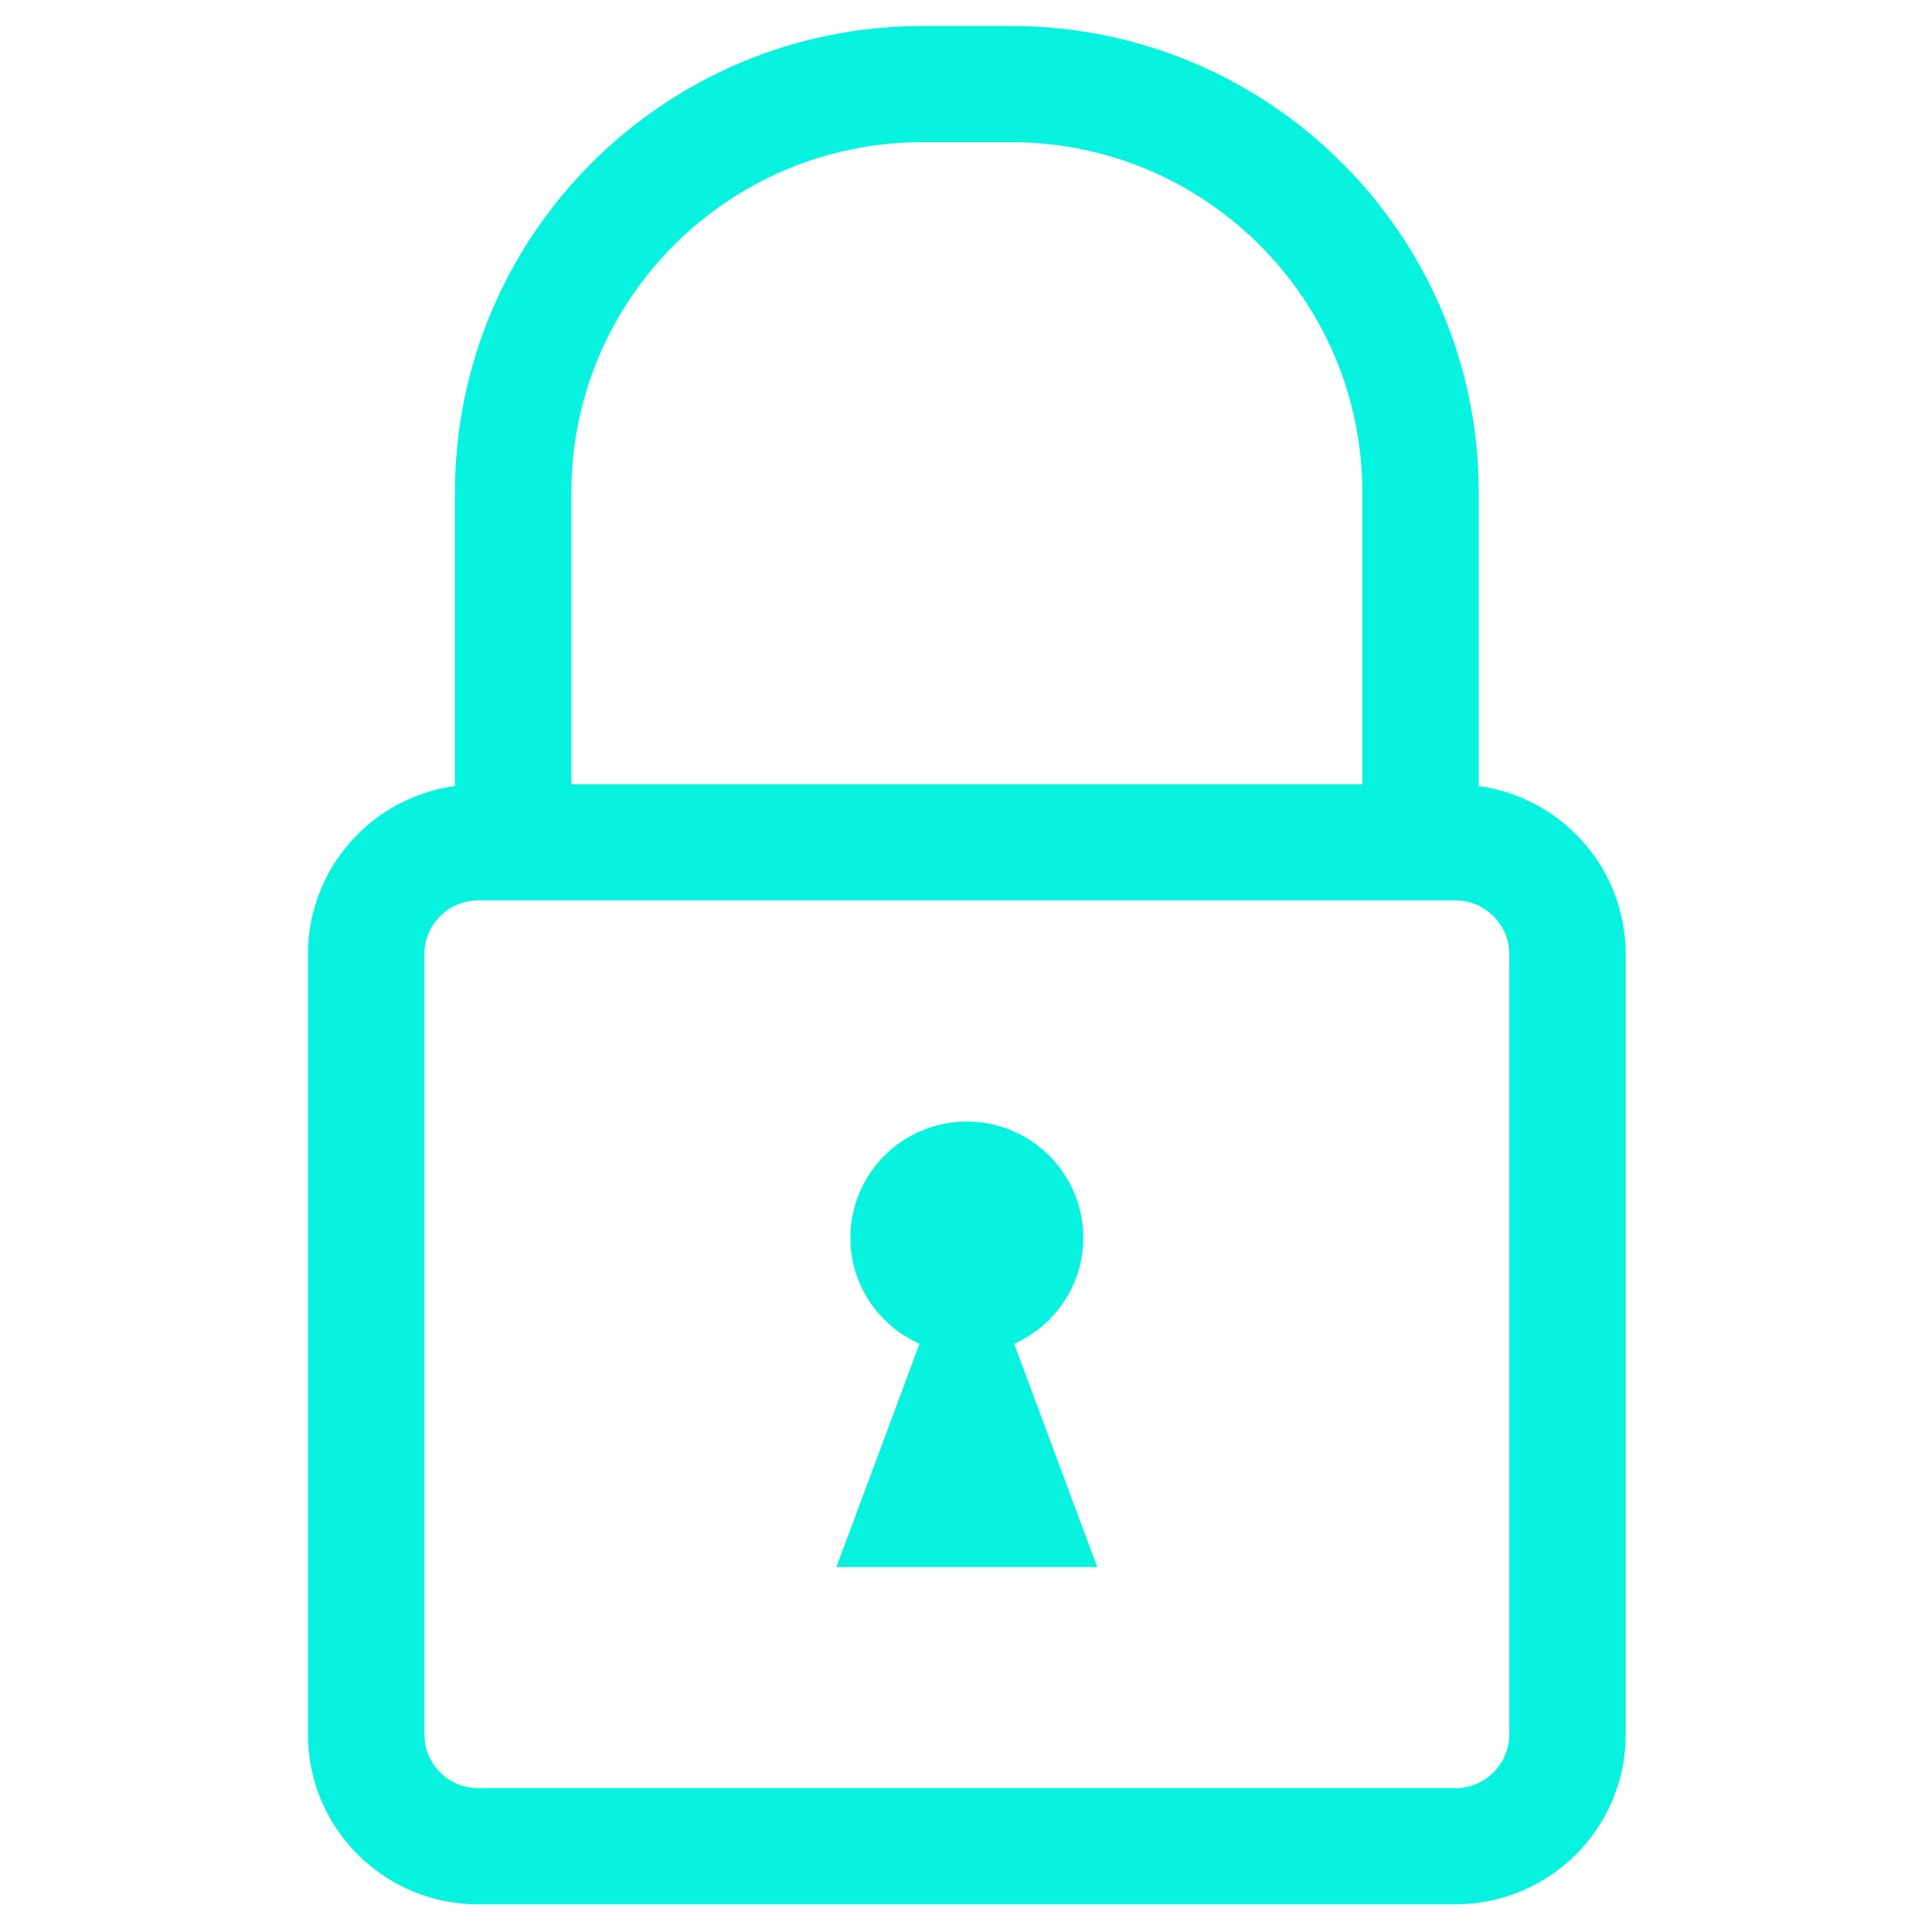 <svg xmlns="http://www.w3.org/2000/svg" xmlns:xlink="http://www.w3.org/1999/xlink" width="500" zoomAndPan="magnify" viewBox="0 0 375 375" height="500" preserveAspectRatio="xMidYMid meet" version="1.0"><defs><clipPath id="id1"><path d="M 59.773 5 L 315.523 5 L 315.523 369.961 L 59.773 369.961 Z M 59.773 5 " clip-rule="nonzero"/></clipPath></defs><g clip-path="url(#id1)"><path fill="#08f2e0" d="M 292.938 336.73 C 292.934 339.566 291.793 342.098 289.879 344.02 C 287.949 345.934 285.406 347.074 282.551 347.074 L 92.758 347.074 C 89.891 347.066 87.359 345.934 85.434 344.027 C 83.523 342.105 82.387 339.574 82.383 336.73 L 82.383 185.125 C 82.387 182.285 83.52 179.754 85.434 177.832 C 87.359 175.922 89.898 174.785 92.758 174.781 L 282.551 174.781 C 285.398 174.781 287.941 175.922 289.879 177.832 C 291.793 179.766 292.934 182.297 292.938 185.125 Z M 130.871 47.523 C 143.25 35.195 160.219 27.602 179.082 27.598 L 196.242 27.598 C 215.105 27.602 232.078 35.195 244.457 47.523 C 256.805 59.875 264.418 76.809 264.422 95.637 L 264.422 152.223 L 110.902 152.223 L 110.902 95.637 C 110.91 76.809 118.512 59.875 130.871 47.523 Z M 287.027 152.57 L 287.027 95.637 C 287.02 45.594 246.387 5.043 196.242 5.039 L 179.082 5.039 C 128.938 5.043 88.301 45.594 88.297 95.637 L 88.297 152.562 C 72.195 154.766 59.812 168.477 59.773 185.125 L 59.773 336.73 C 59.809 354.895 74.531 369.598 92.758 369.633 L 282.551 369.633 C 300.758 369.586 315.5 354.918 315.543 336.73 L 315.543 185.125 C 315.5 168.469 303.109 154.785 287.027 152.57 " fill-opacity="1" fill-rule="nonzero"/></g><path fill="#08f2e0" d="M 210.266 240.246 C 210.266 227.789 200.145 217.691 187.66 217.691 C 175.176 217.691 165.055 227.789 165.055 240.246 C 165.055 249.434 170.578 257.305 178.473 260.824 L 162.344 304.16 L 212.973 304.16 L 196.848 260.824 C 204.738 257.305 210.266 249.434 210.266 240.246 " fill-opacity="1" fill-rule="nonzero"/></svg>